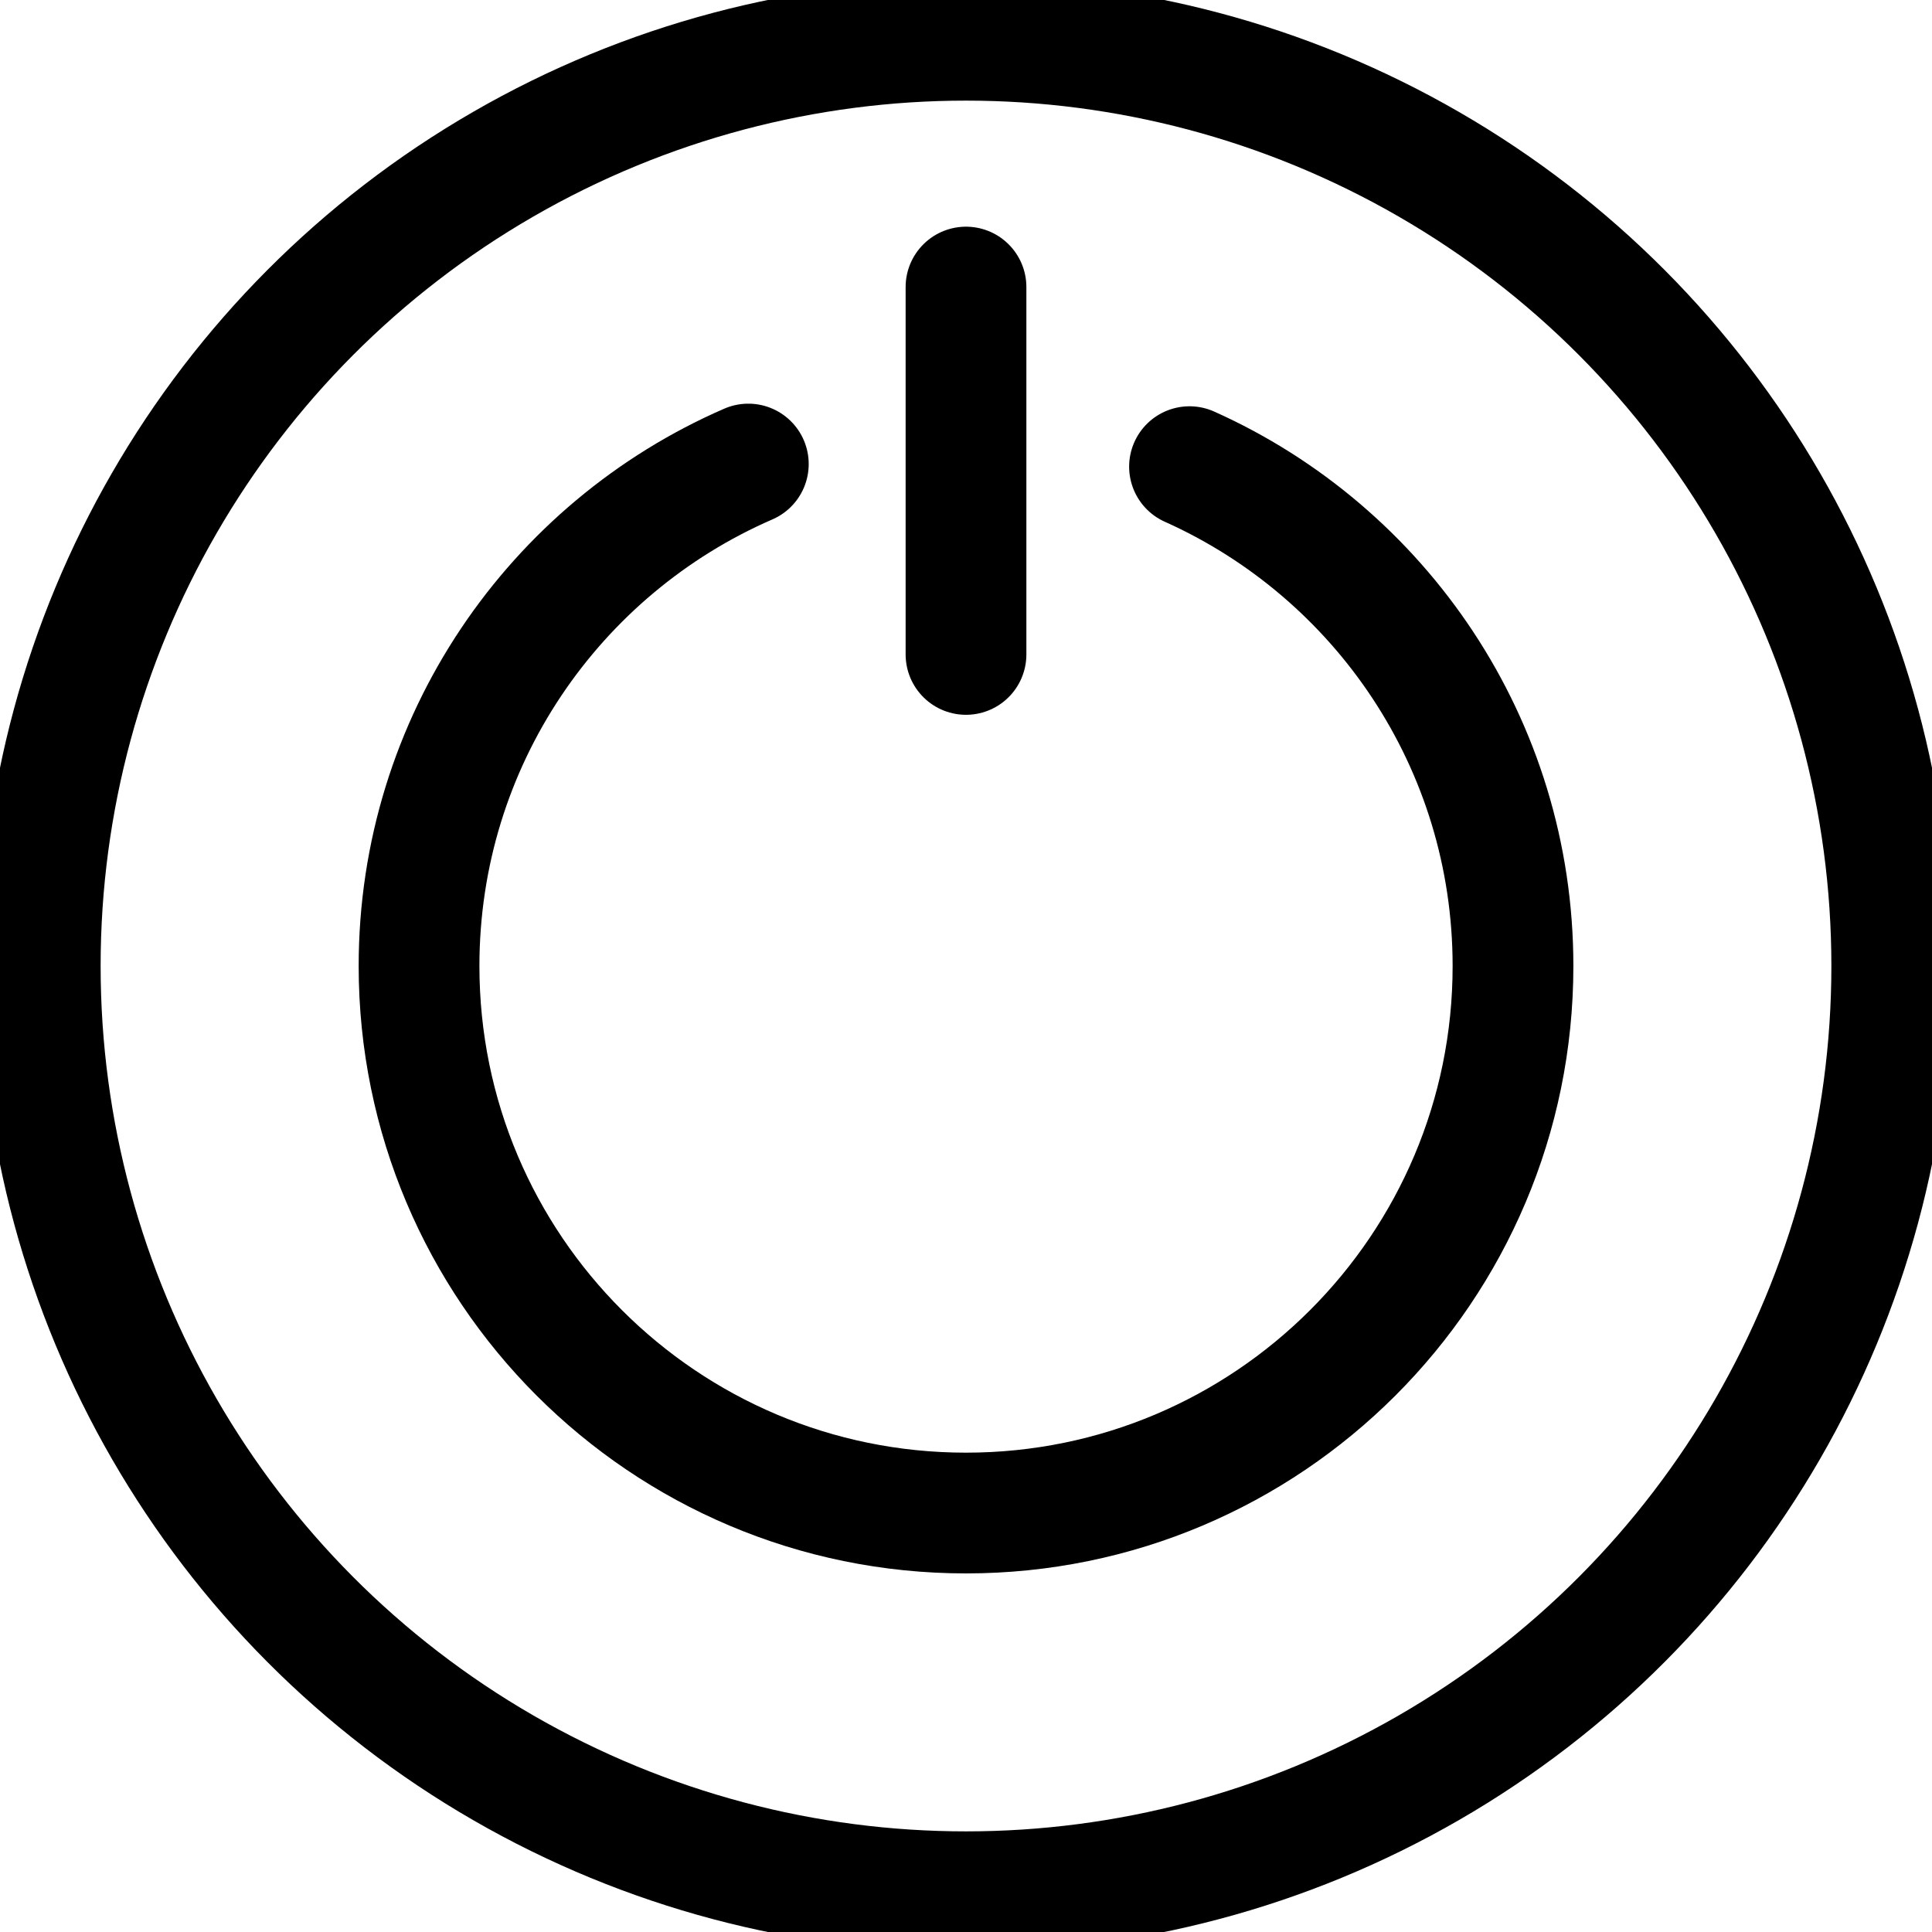 <?xml version="1.0" encoding="utf-8"?>
<!-- Generator: Adobe Illustrator 16.0.0, SVG Export Plug-In . SVG Version: 6.00 Build 0)  -->
<!DOCTYPE svg PUBLIC "-//W3C//DTD SVG 1.1//EN" "http://www.w3.org/Graphics/SVG/1.1/DTD/svg11.dtd">
<svg version="1.1" id="Layer_1" xmlns="http://www.w3.org/2000/svg" xmlns:xlink="http://www.w3.org/1999/xlink" x="0px" y="0px"
	 width="48px" height="48px" viewBox="0 0 48 48" enable-background="new 0 0 48 48" xml:space="preserve">
<g>
	
		<circle fill="none" stroke="#000000" stroke-width="3" stroke-linecap="round" stroke-linejoin="round" stroke-miterlimit="10" cx="24" cy="24" r="23"/>
	<path fill="none" stroke="#000000" stroke-width="3" stroke-linecap="round" stroke-linejoin="round" stroke-miterlimit="10" d="
		M29.553,11.594C34.29,13.716,37.59,18.472,37.59,24c0,7.506-6.085,13.591-13.59,13.591c-7.505,0-13.589-6.085-13.589-13.591
		c0-5.584,3.367-10.38,8.181-12.471"/>
	
		<line fill="none" stroke="#000000" stroke-width="3" stroke-linecap="round" stroke-linejoin="round" stroke-miterlimit="10" x1="24" y1="7.132" x2="24" y2="16.259"/>
</g>
</svg>

